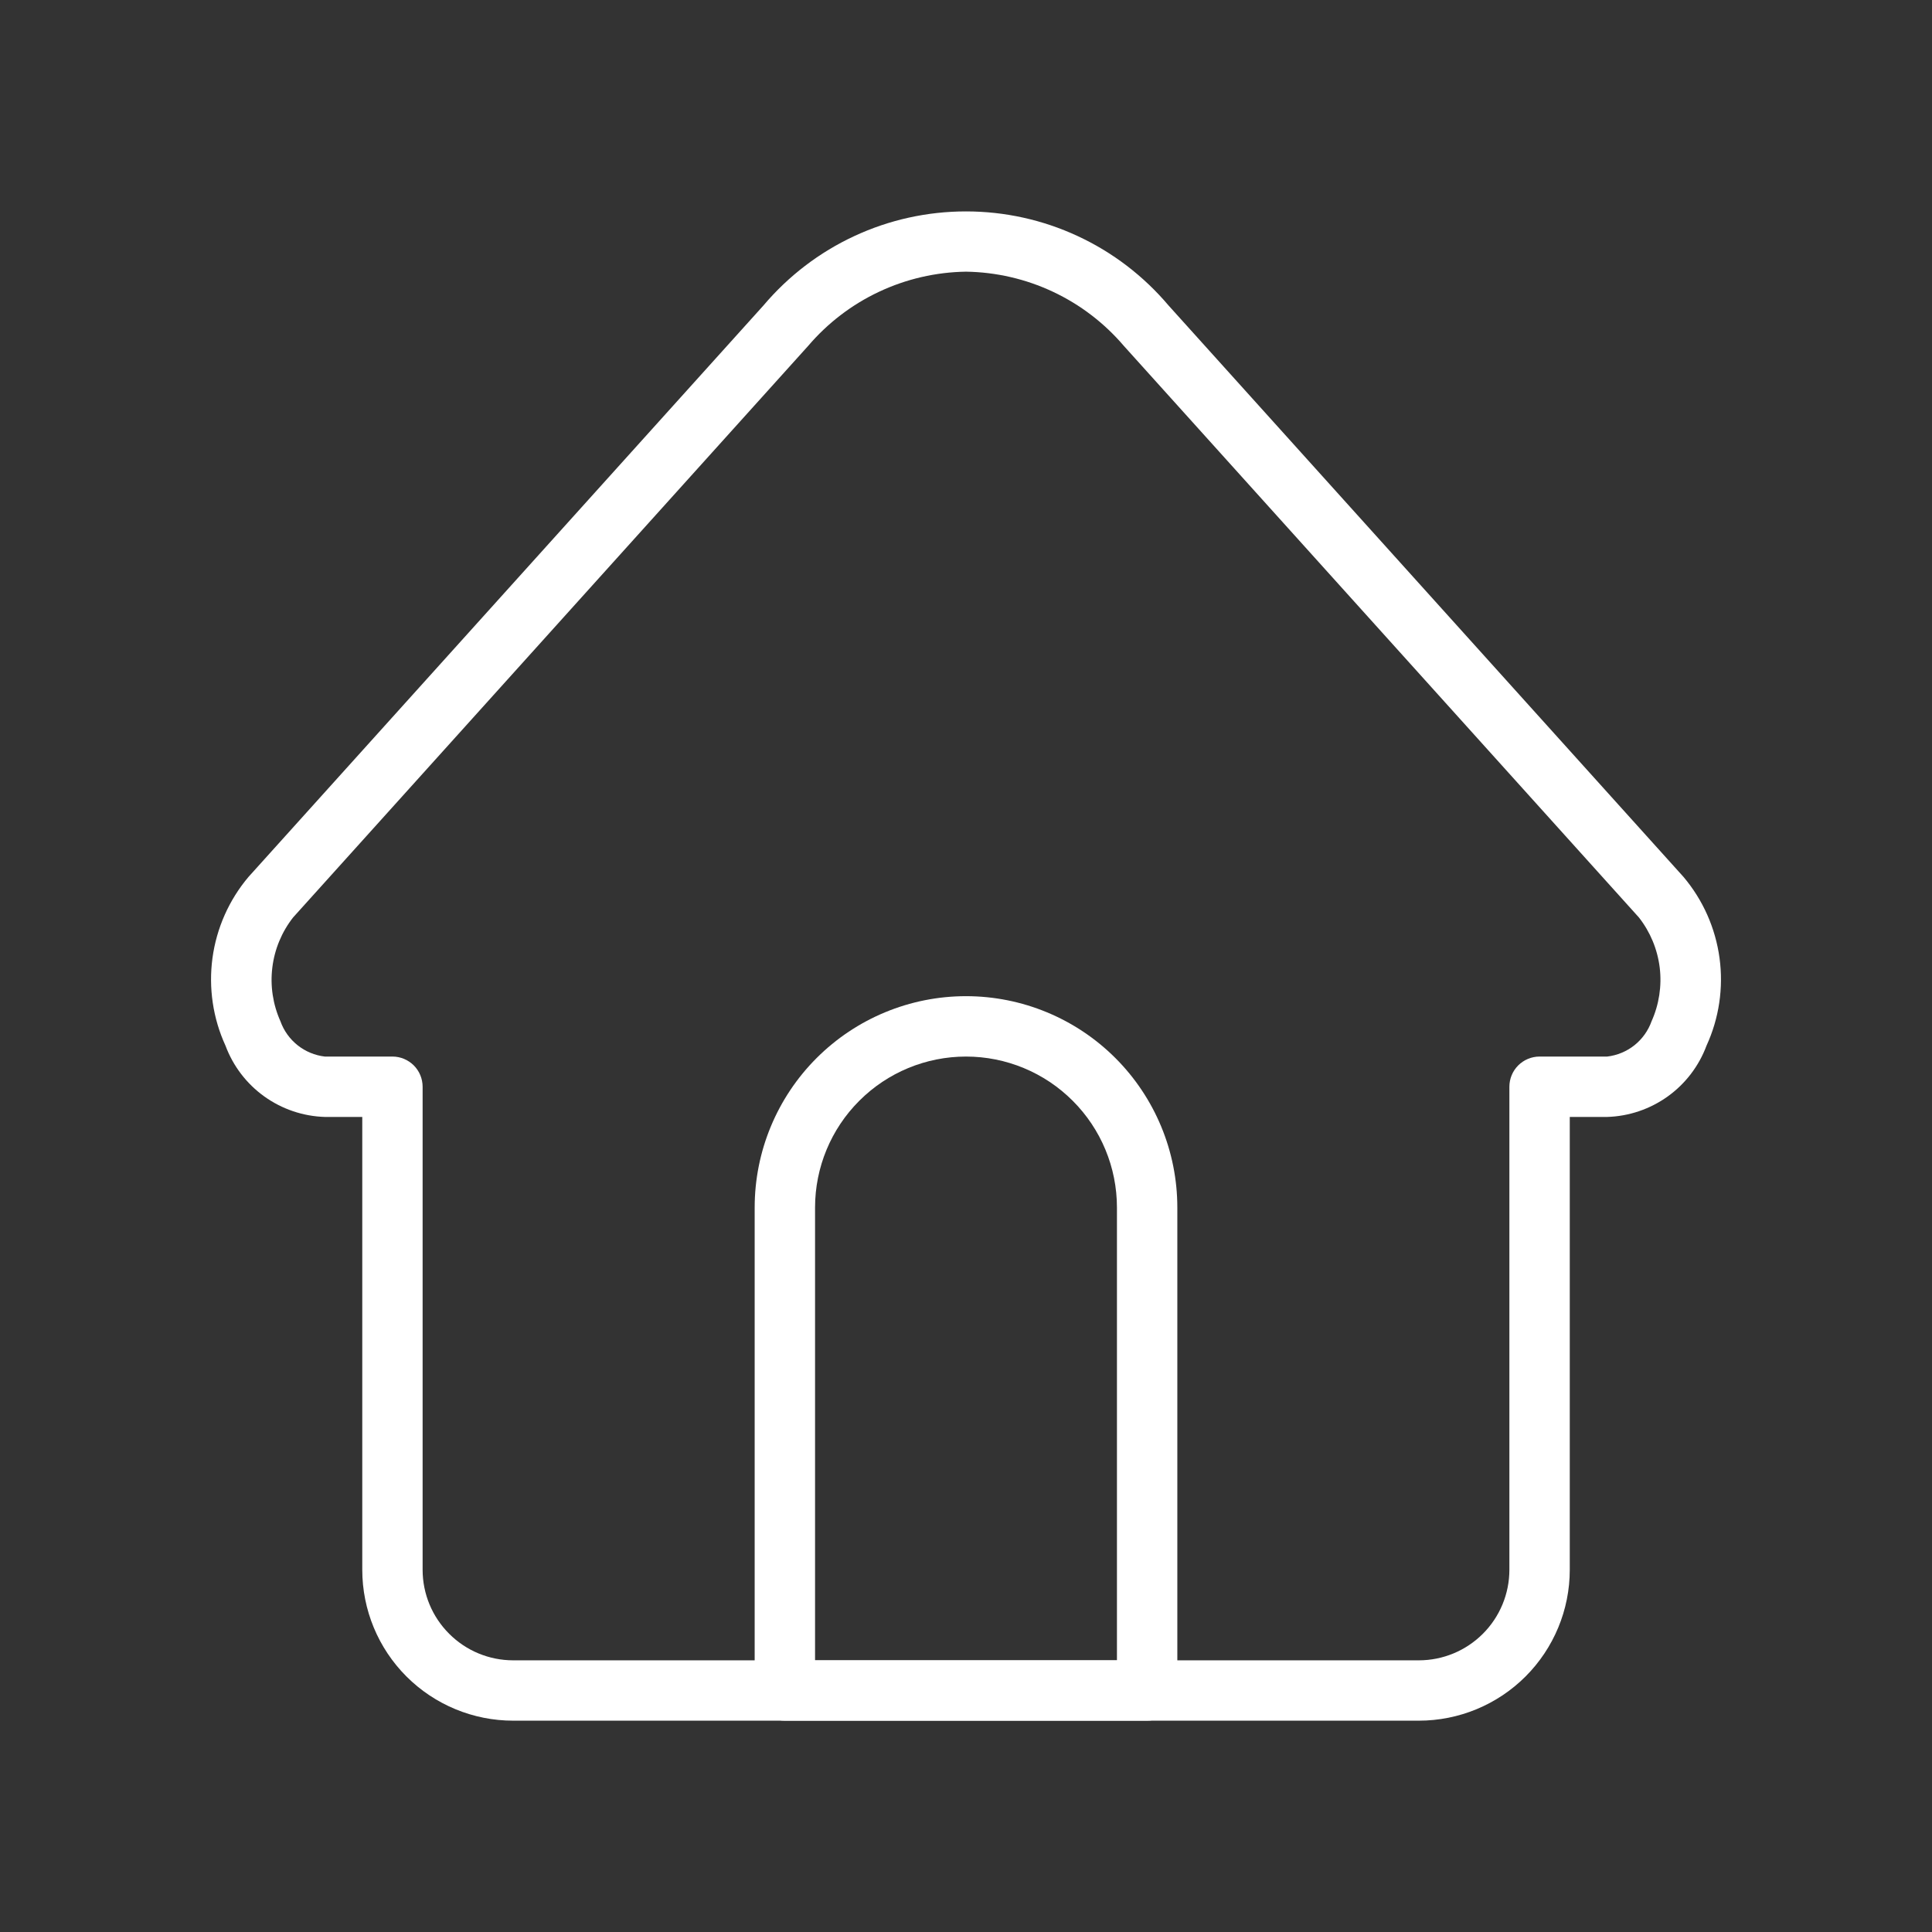 <svg width="47" height="47" viewBox="0 0 47 47" fill="none" xmlns="http://www.w3.org/2000/svg">
<rect x="0" y="0" width="47" height="47" fill="#333333" stroke="none"/>
<path d="M34.516 41.859H12.484C11.511 41.859 10.577 41.473 9.888 40.784C9.199 40.095 8.813 39.161 8.813 38.188V27.172H7.902C7.373 27.156 6.86 26.982 6.43 26.674C5.999 26.365 5.671 25.935 5.486 25.439C5.18 24.772 5.071 24.032 5.169 23.305C5.268 22.578 5.571 21.895 6.044 21.334L18.572 7.432C19.178 6.715 19.932 6.138 20.783 5.743C21.634 5.347 22.561 5.143 23.5 5.143C24.439 5.143 25.366 5.347 26.217 5.743C27.068 6.138 27.822 6.715 28.428 7.432L40.956 21.334C41.429 21.895 41.732 22.578 41.831 23.305C41.93 24.032 41.82 24.772 41.514 25.439C41.329 25.935 41.001 26.365 40.57 26.674C40.14 26.982 39.627 27.156 39.098 27.172H38.188V38.188C38.188 39.161 37.801 40.095 37.112 40.784C36.423 41.473 35.489 41.859 34.516 41.859ZM23.5 6.609C22.768 6.62 22.047 6.786 21.384 7.098C20.722 7.409 20.134 7.859 19.659 8.416L7.131 22.318C6.854 22.671 6.679 23.093 6.625 23.538C6.57 23.983 6.639 24.435 6.822 24.844C6.904 25.074 7.049 25.276 7.24 25.428C7.43 25.579 7.66 25.675 7.902 25.703H9.547C9.742 25.703 9.928 25.781 10.066 25.918C10.204 26.056 10.281 26.243 10.281 26.438V38.188C10.281 38.772 10.513 39.332 10.927 39.745C11.34 40.159 11.9 40.391 12.484 40.391H34.516C35.1 40.391 35.66 40.159 36.074 39.745C36.487 39.332 36.719 38.772 36.719 38.188V26.438C36.719 26.243 36.796 26.056 36.934 25.918C37.072 25.781 37.258 25.703 37.453 25.703H39.098C39.34 25.675 39.57 25.579 39.761 25.428C39.951 25.276 40.096 25.074 40.178 24.844C40.361 24.435 40.43 23.983 40.376 23.538C40.321 23.093 40.146 22.671 39.869 22.318L27.341 8.416C26.866 7.859 26.278 7.409 25.616 7.098C24.953 6.786 24.232 6.62 23.5 6.609Z" fill="white"/>
<path d="M27.906 41.859H19.094C18.899 41.859 18.712 41.782 18.575 41.644C18.437 41.507 18.359 41.32 18.359 41.125V29.375C18.359 28.012 18.901 26.704 19.865 25.74C20.829 24.776 22.137 24.234 23.5 24.234C24.863 24.234 26.171 24.776 27.135 25.74C28.099 26.704 28.641 28.012 28.641 29.375V41.125C28.641 41.32 28.563 41.507 28.425 41.644C28.288 41.782 28.101 41.859 27.906 41.859ZM19.828 40.391H27.172V29.375C27.172 28.401 26.785 27.467 26.096 26.779C25.408 26.09 24.474 25.703 23.5 25.703C22.526 25.703 21.592 26.09 20.904 26.779C20.215 27.467 19.828 28.401 19.828 29.375V40.391Z" fill="white"/>
</svg>
